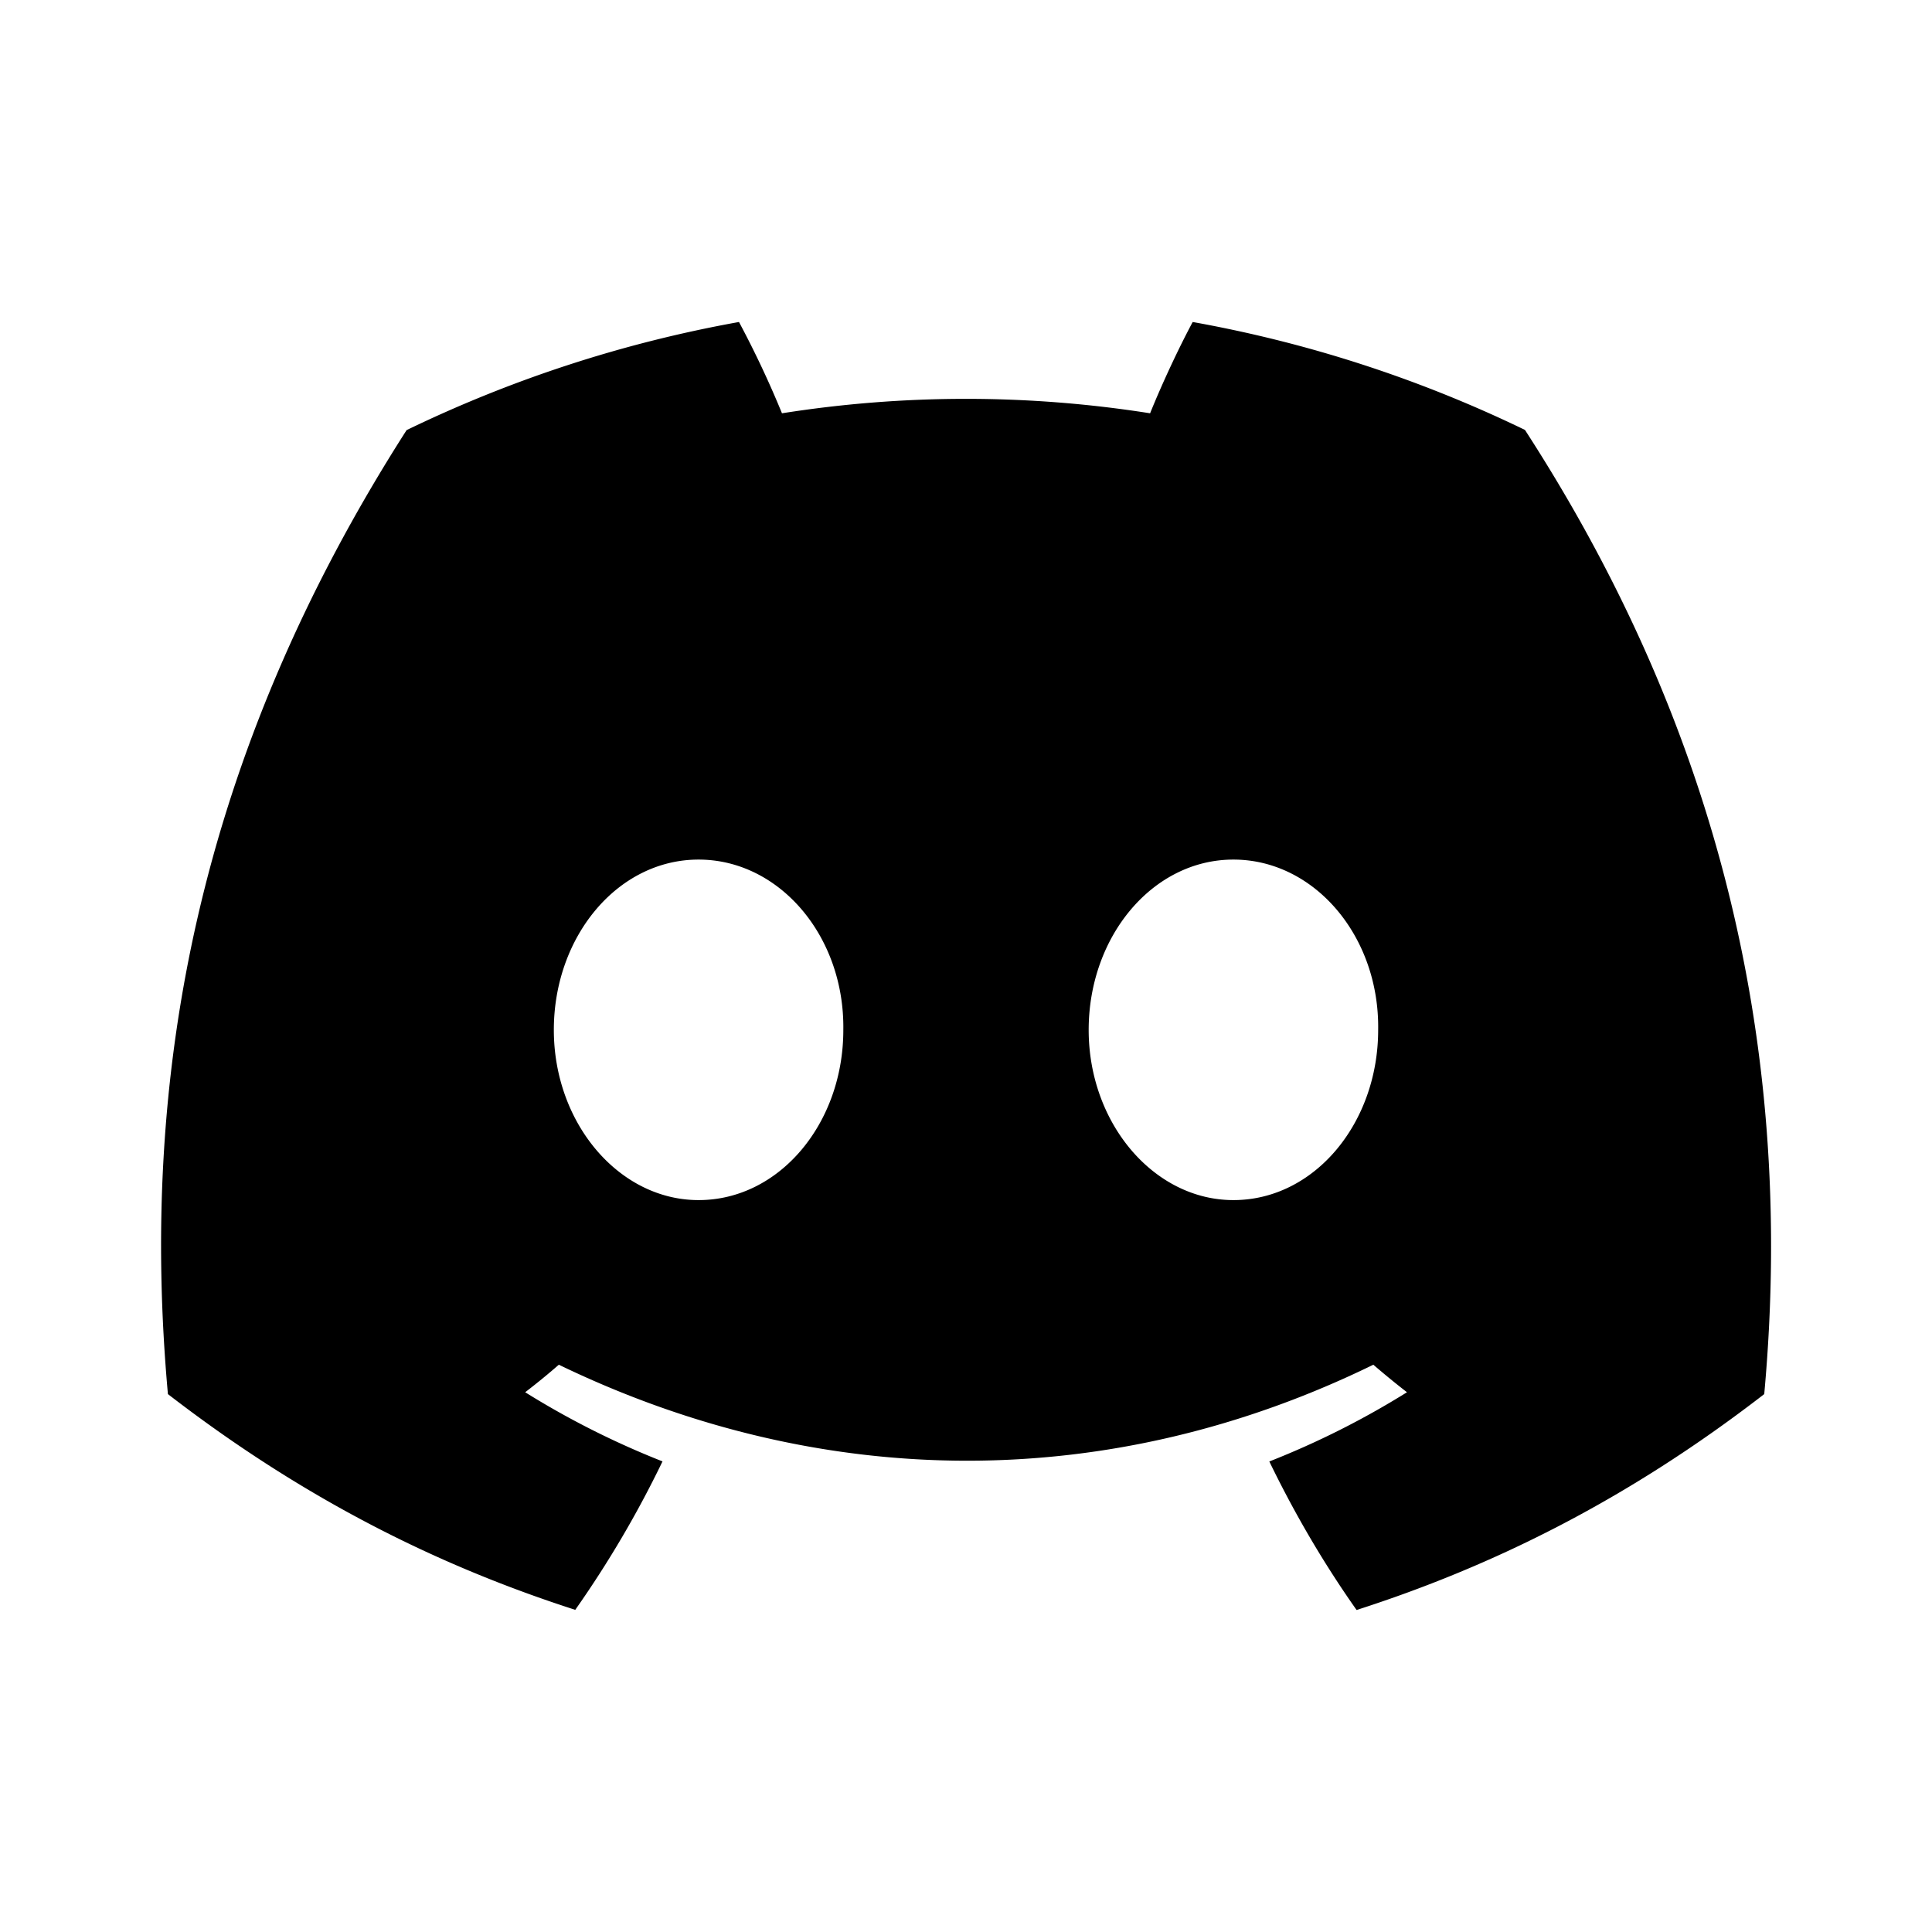 <svg xmlns="http://www.w3.org/2000/svg" viewBox="0 0 24 24"><path d="M18.942 5.34A15.91 15.91 0 0 0 14.816 4c-.178.332-.386.779-.529 1.134a14.665 14.665 0 0 0-4.573 0A12.297 12.297 0 0 0 9.18 4c-1.448.26-2.834.716-4.129 1.343-2.611 4.078-3.319 8.055-2.965 11.975 1.732 1.337 3.41 2.149 5.06 2.68.408-.58.771-1.195 1.084-1.844a10.515 10.515 0 0 1-1.706-.859c.143-.11.283-.224.418-.342 3.29 1.59 6.866 1.59 10.118 0 .137.118.277.233.418.342a10.5 10.5 0 0 1-1.71.86c.314.648.675 1.265 1.084 1.845 1.652-.531 3.332-1.343 5.064-2.682.415-4.544-.71-8.484-2.973-11.978ZM8.678 14.908c-.988 0-1.798-.954-1.798-2.114s.792-2.116 1.798-2.116c1.005 0 1.815.953 1.798 2.116.001 1.16-.793 2.114-1.798 2.114Zm6.644 0c-.988 0-1.798-.954-1.798-2.114s.793-2.116 1.798-2.116c1.006 0 1.816.953 1.798 2.116 0 1.16-.793 2.114-1.798 2.114Z" /></svg>
